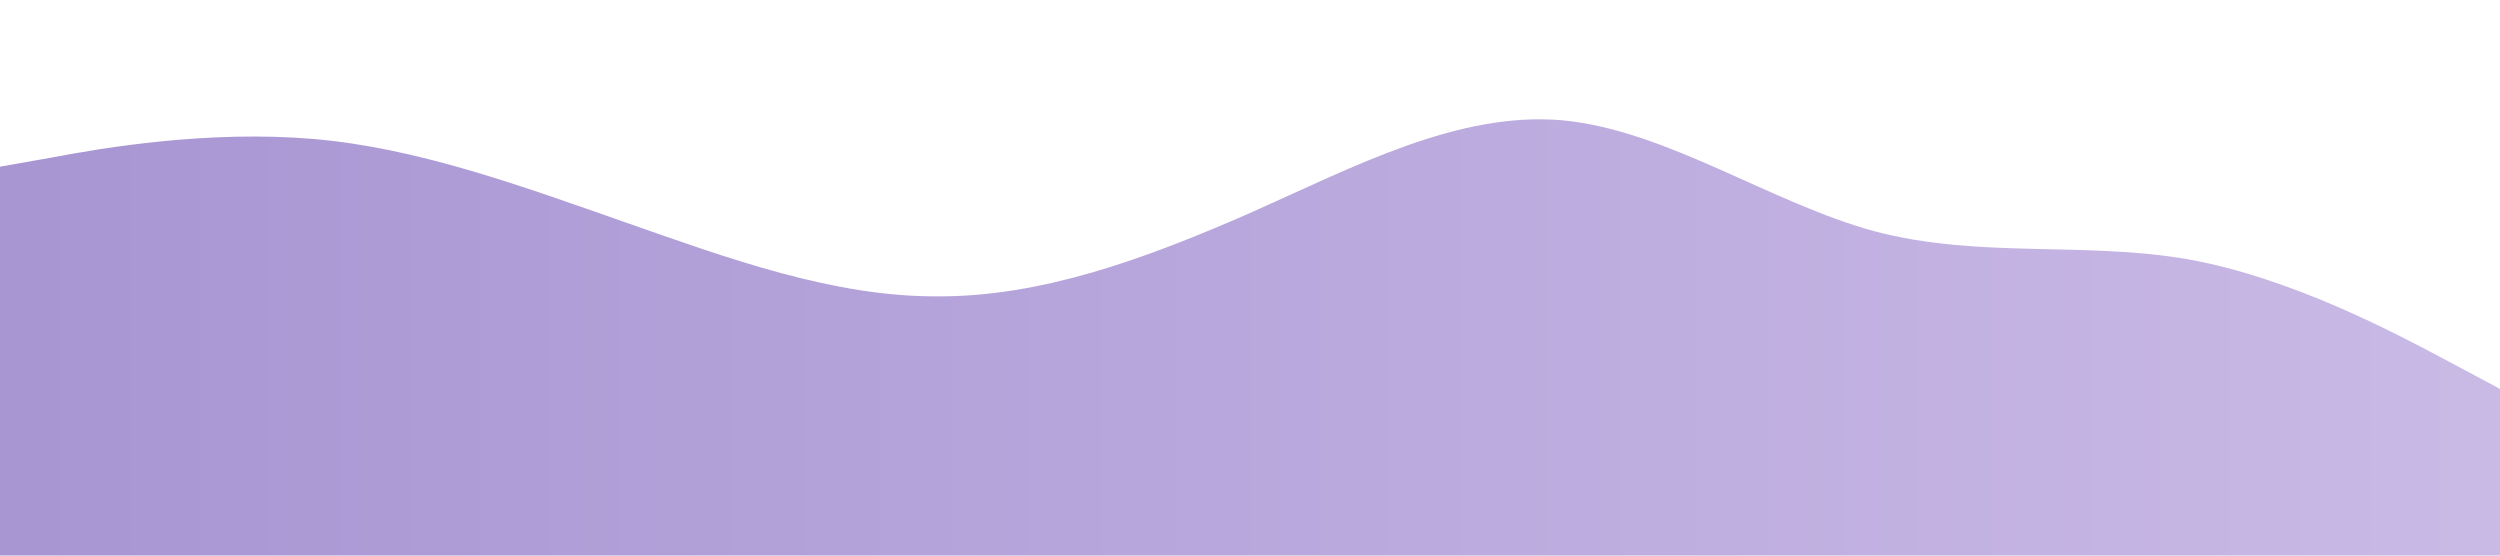 <svg xmlns="http://www.w3.org/2000/svg" viewBox="0 0 1440 320">
    <defs>
        <linearGradient id="grad1" x1="0%" y1="0%" x2="100%" y2="0%">
            <stop offset="0%" style="stop-color:#512da8;stop-opacity:1" />
            <stop offset="100%" style="stop-color:#9575cd;stop-opacity:1" />
        </linearGradient>
    </defs>
    <path fill="url(#grad1)"  fill-opacity="0.5" d="M0,96L30,90.7C60,85,120,75,180,80C240,85,300,107,360,128C420,149,480,171,540,170.7C600,171,660,149,720,122.7C780,96,840,64,900,69.3C960,75,1020,117,1080,133.3C1140,149,1200,139,1260,149.3C1320,160,1380,192,1410,208L1440,224L1440,320L1410,320C1380,320,1320,320,1260,320C1200,320,1140,320,1080,320C1020,320,960,320,900,320C840,320,780,320,720,320C660,320,600,320,540,320C480,320,420,320,360,320C300,320,240,320,180,320C120,320,60,320,30,320L0,320Z" />
</svg>